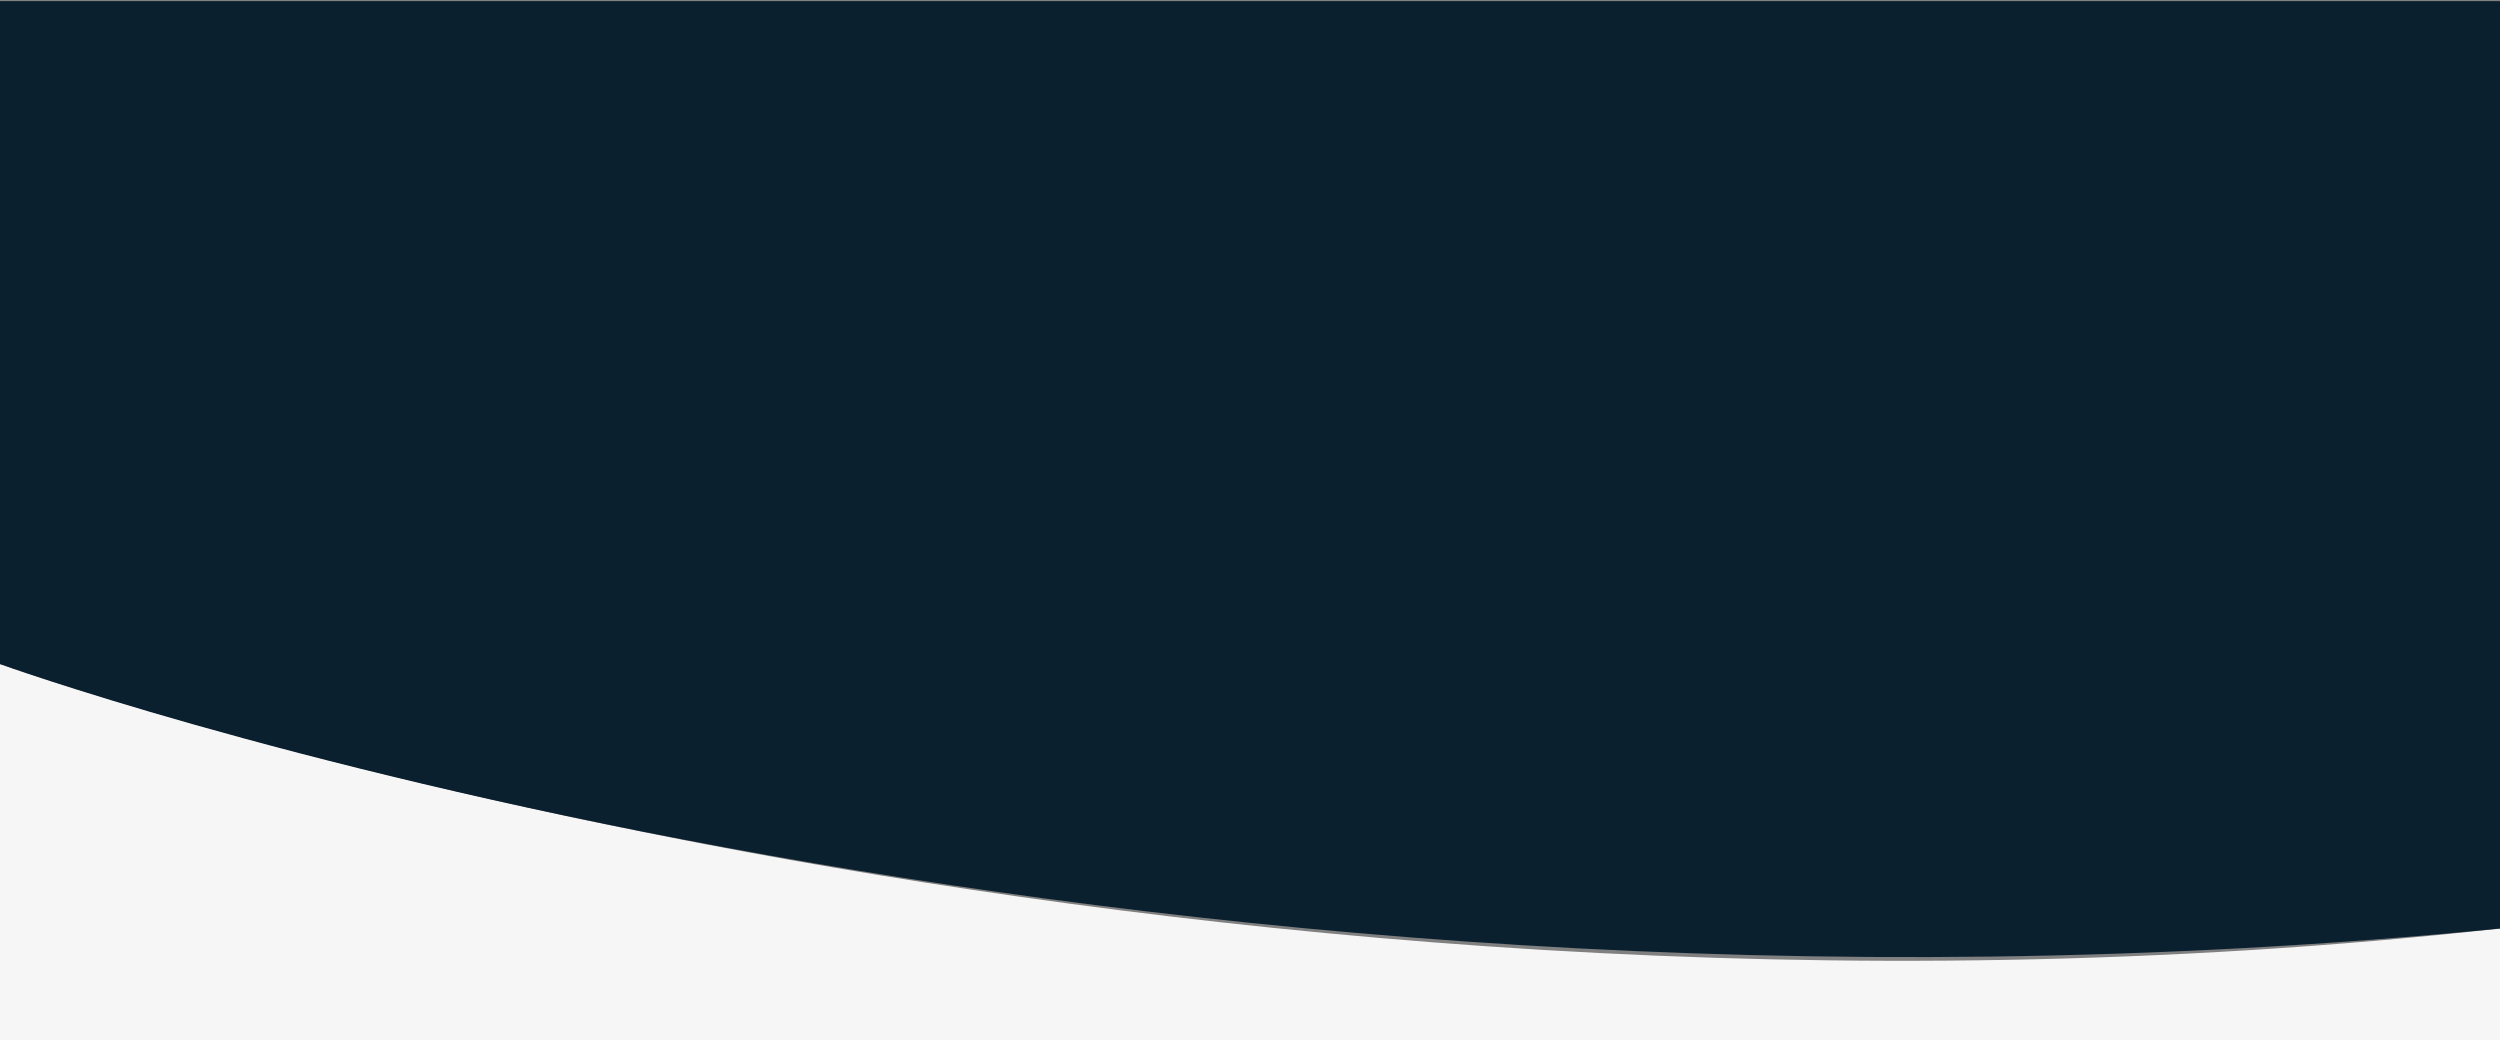 <svg width="1920" height="799" viewBox="0 0 1920 799" fill="none" xmlns="http://www.w3.org/2000/svg">
<rect x="0" y="0" width="1920" height="799" fill="#808080" stroke="none"/>
<path fill-rule="evenodd" clip-rule="evenodd" d="M0 510C0 510 889.3 827.309 1920 713.113V799H0V510Z" fill="#F6F6F6"/>
<path fill-rule="evenodd" clip-rule="evenodd" d="M0 510C0 510 848.5 818.5 1920 713.113V0.887H0V510Z" fill="#0A202F"/>
</svg>
